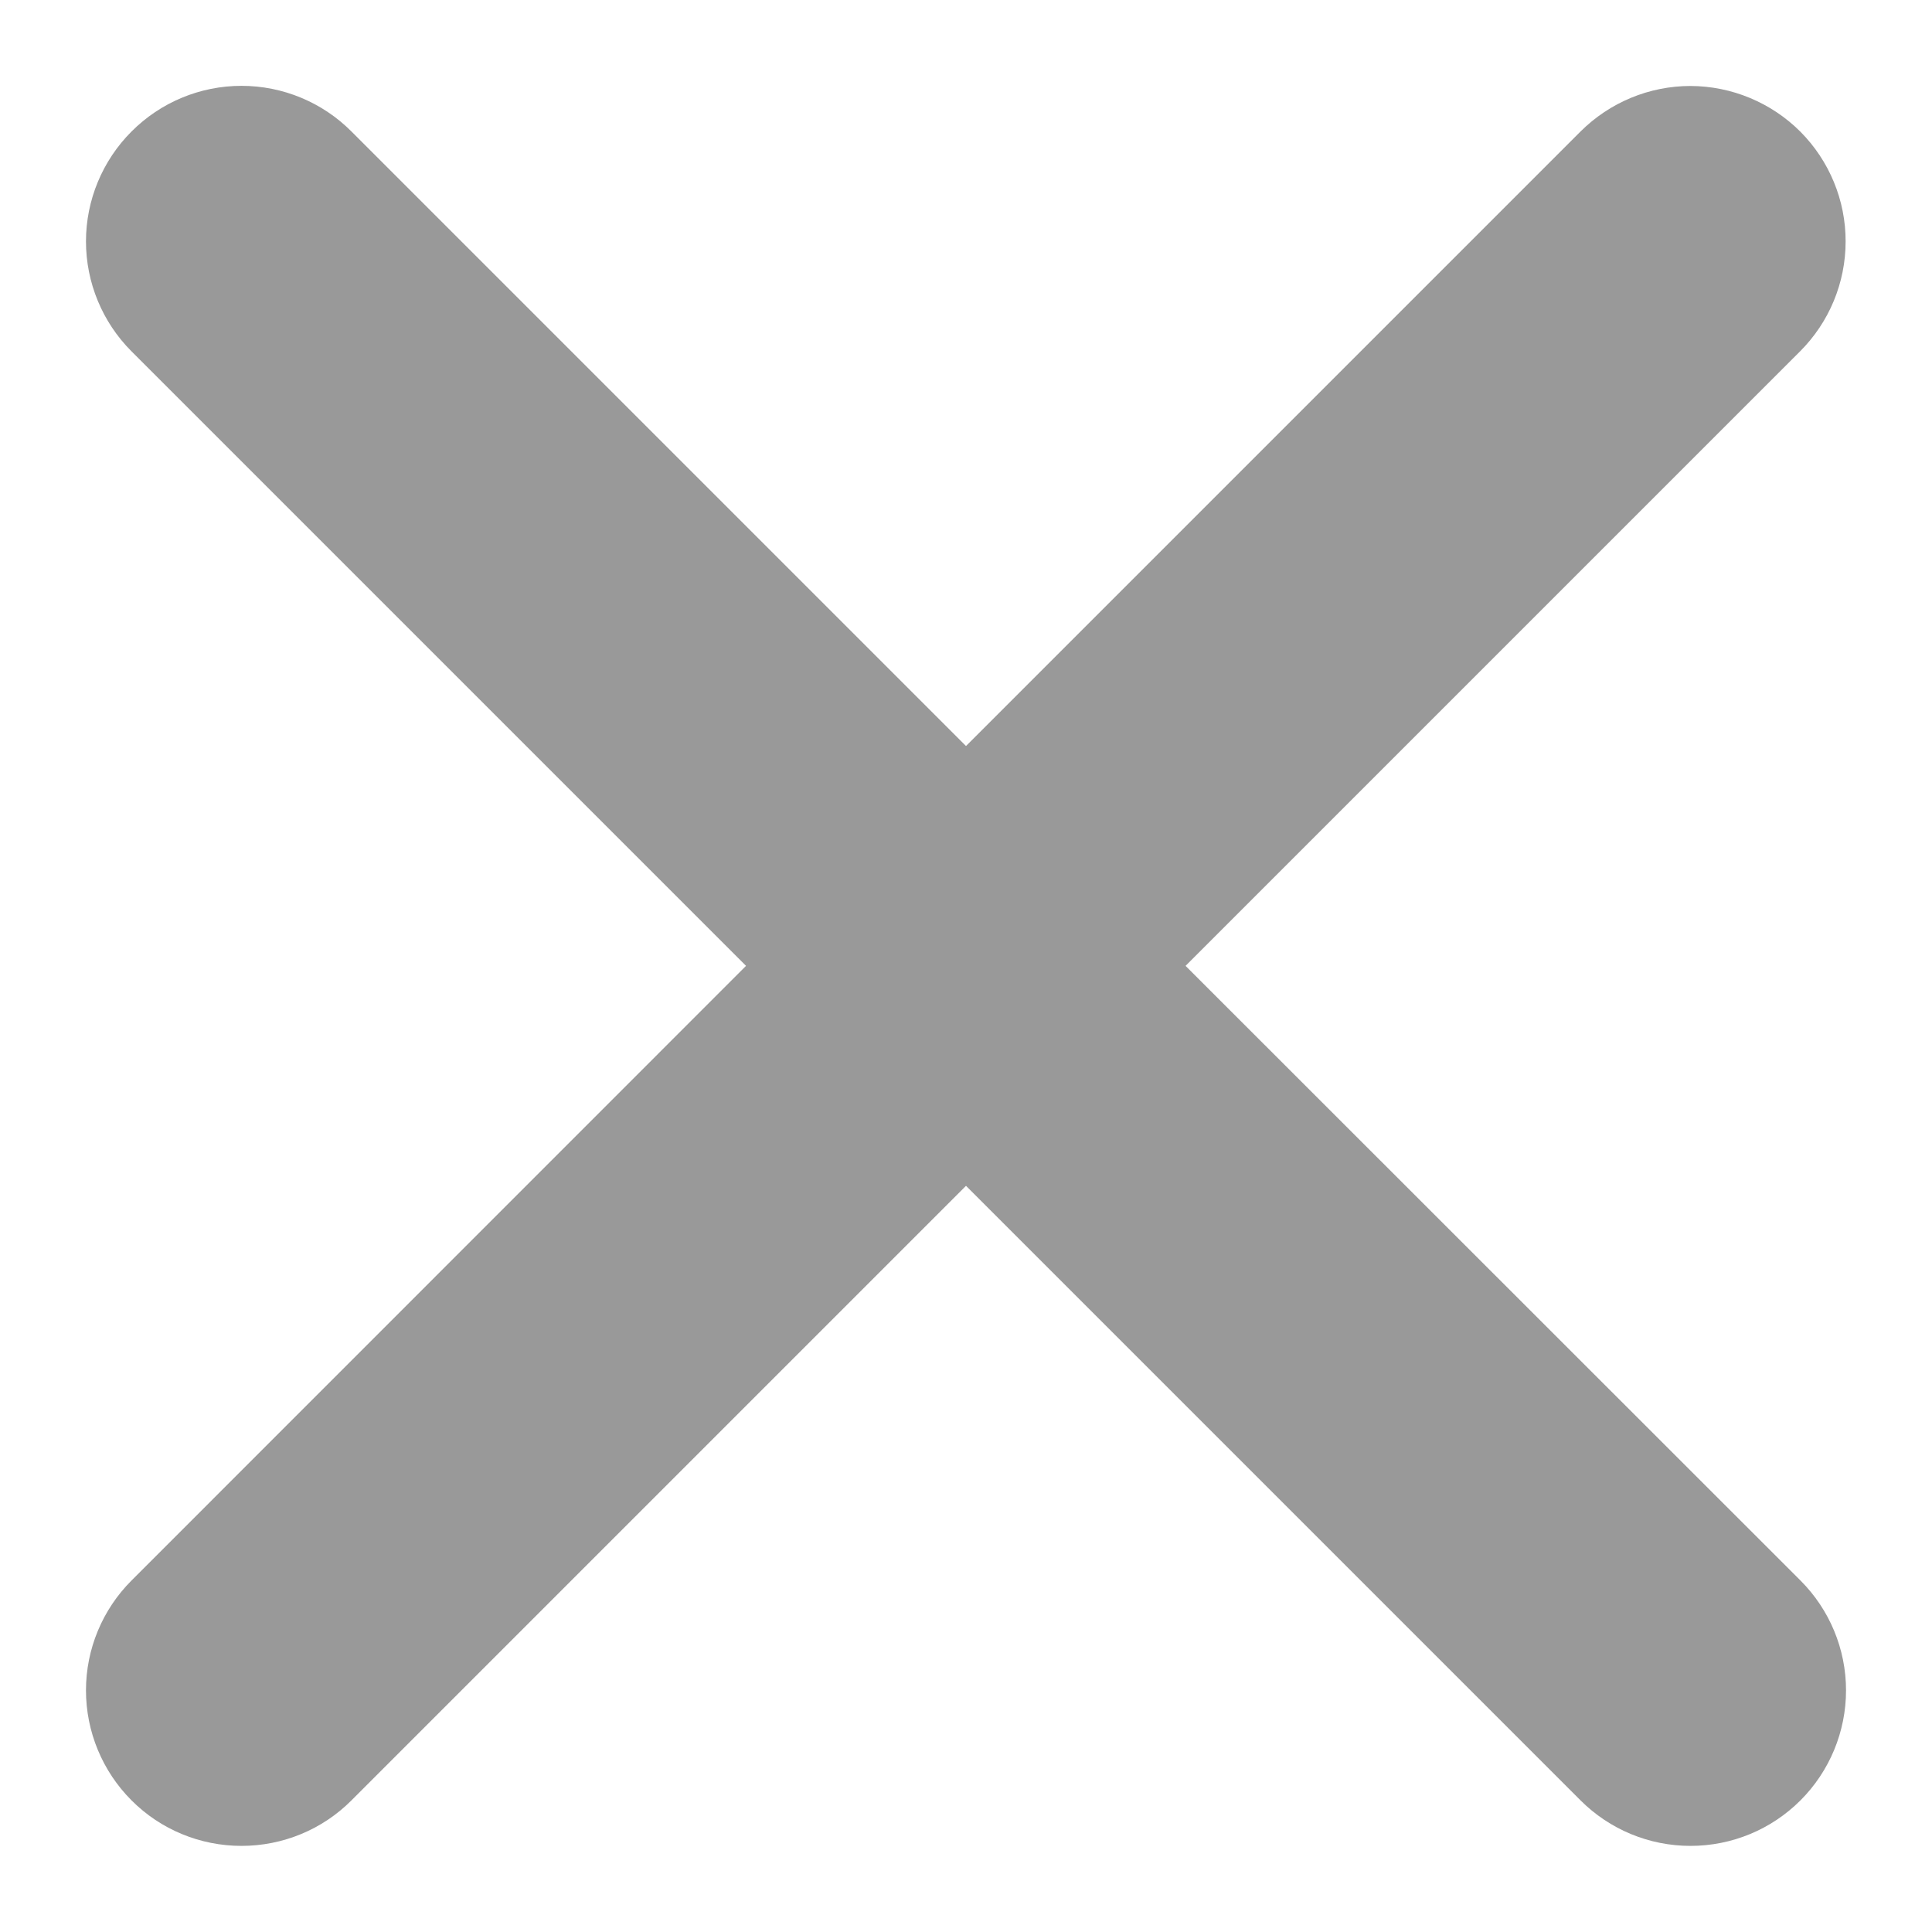 <svg width="14" height="14" viewBox="0 0 14 14" fill="none" xmlns="http://www.w3.org/2000/svg">
<path d="M8.591 6.999L13.044 2.546C13.255 2.335 13.374 2.049 13.374 1.75C13.375 1.452 13.256 1.165 13.046 0.954C12.835 0.743 12.548 0.624 12.25 0.623C11.951 0.623 11.665 0.742 11.453 0.953L7 5.406L2.547 0.953C2.336 0.741 2.049 0.622 1.75 0.622C1.451 0.622 1.164 0.741 0.953 0.953C0.742 1.164 0.623 1.451 0.623 1.749C0.623 2.048 0.742 2.335 0.953 2.546L5.406 6.999L0.953 11.453C0.742 11.664 0.623 11.95 0.623 12.249C0.623 12.548 0.742 12.835 0.953 13.046C1.164 13.258 1.451 13.376 1.75 13.376C2.049 13.376 2.336 13.258 2.547 13.046L7 8.593L11.453 13.046C11.665 13.258 11.951 13.376 12.25 13.376C12.549 13.376 12.835 13.258 13.047 13.046C13.258 12.835 13.377 12.548 13.377 12.249C13.377 11.95 13.258 11.664 13.047 11.453L8.591 6.999Z" fill="#999999"/>
</svg>
